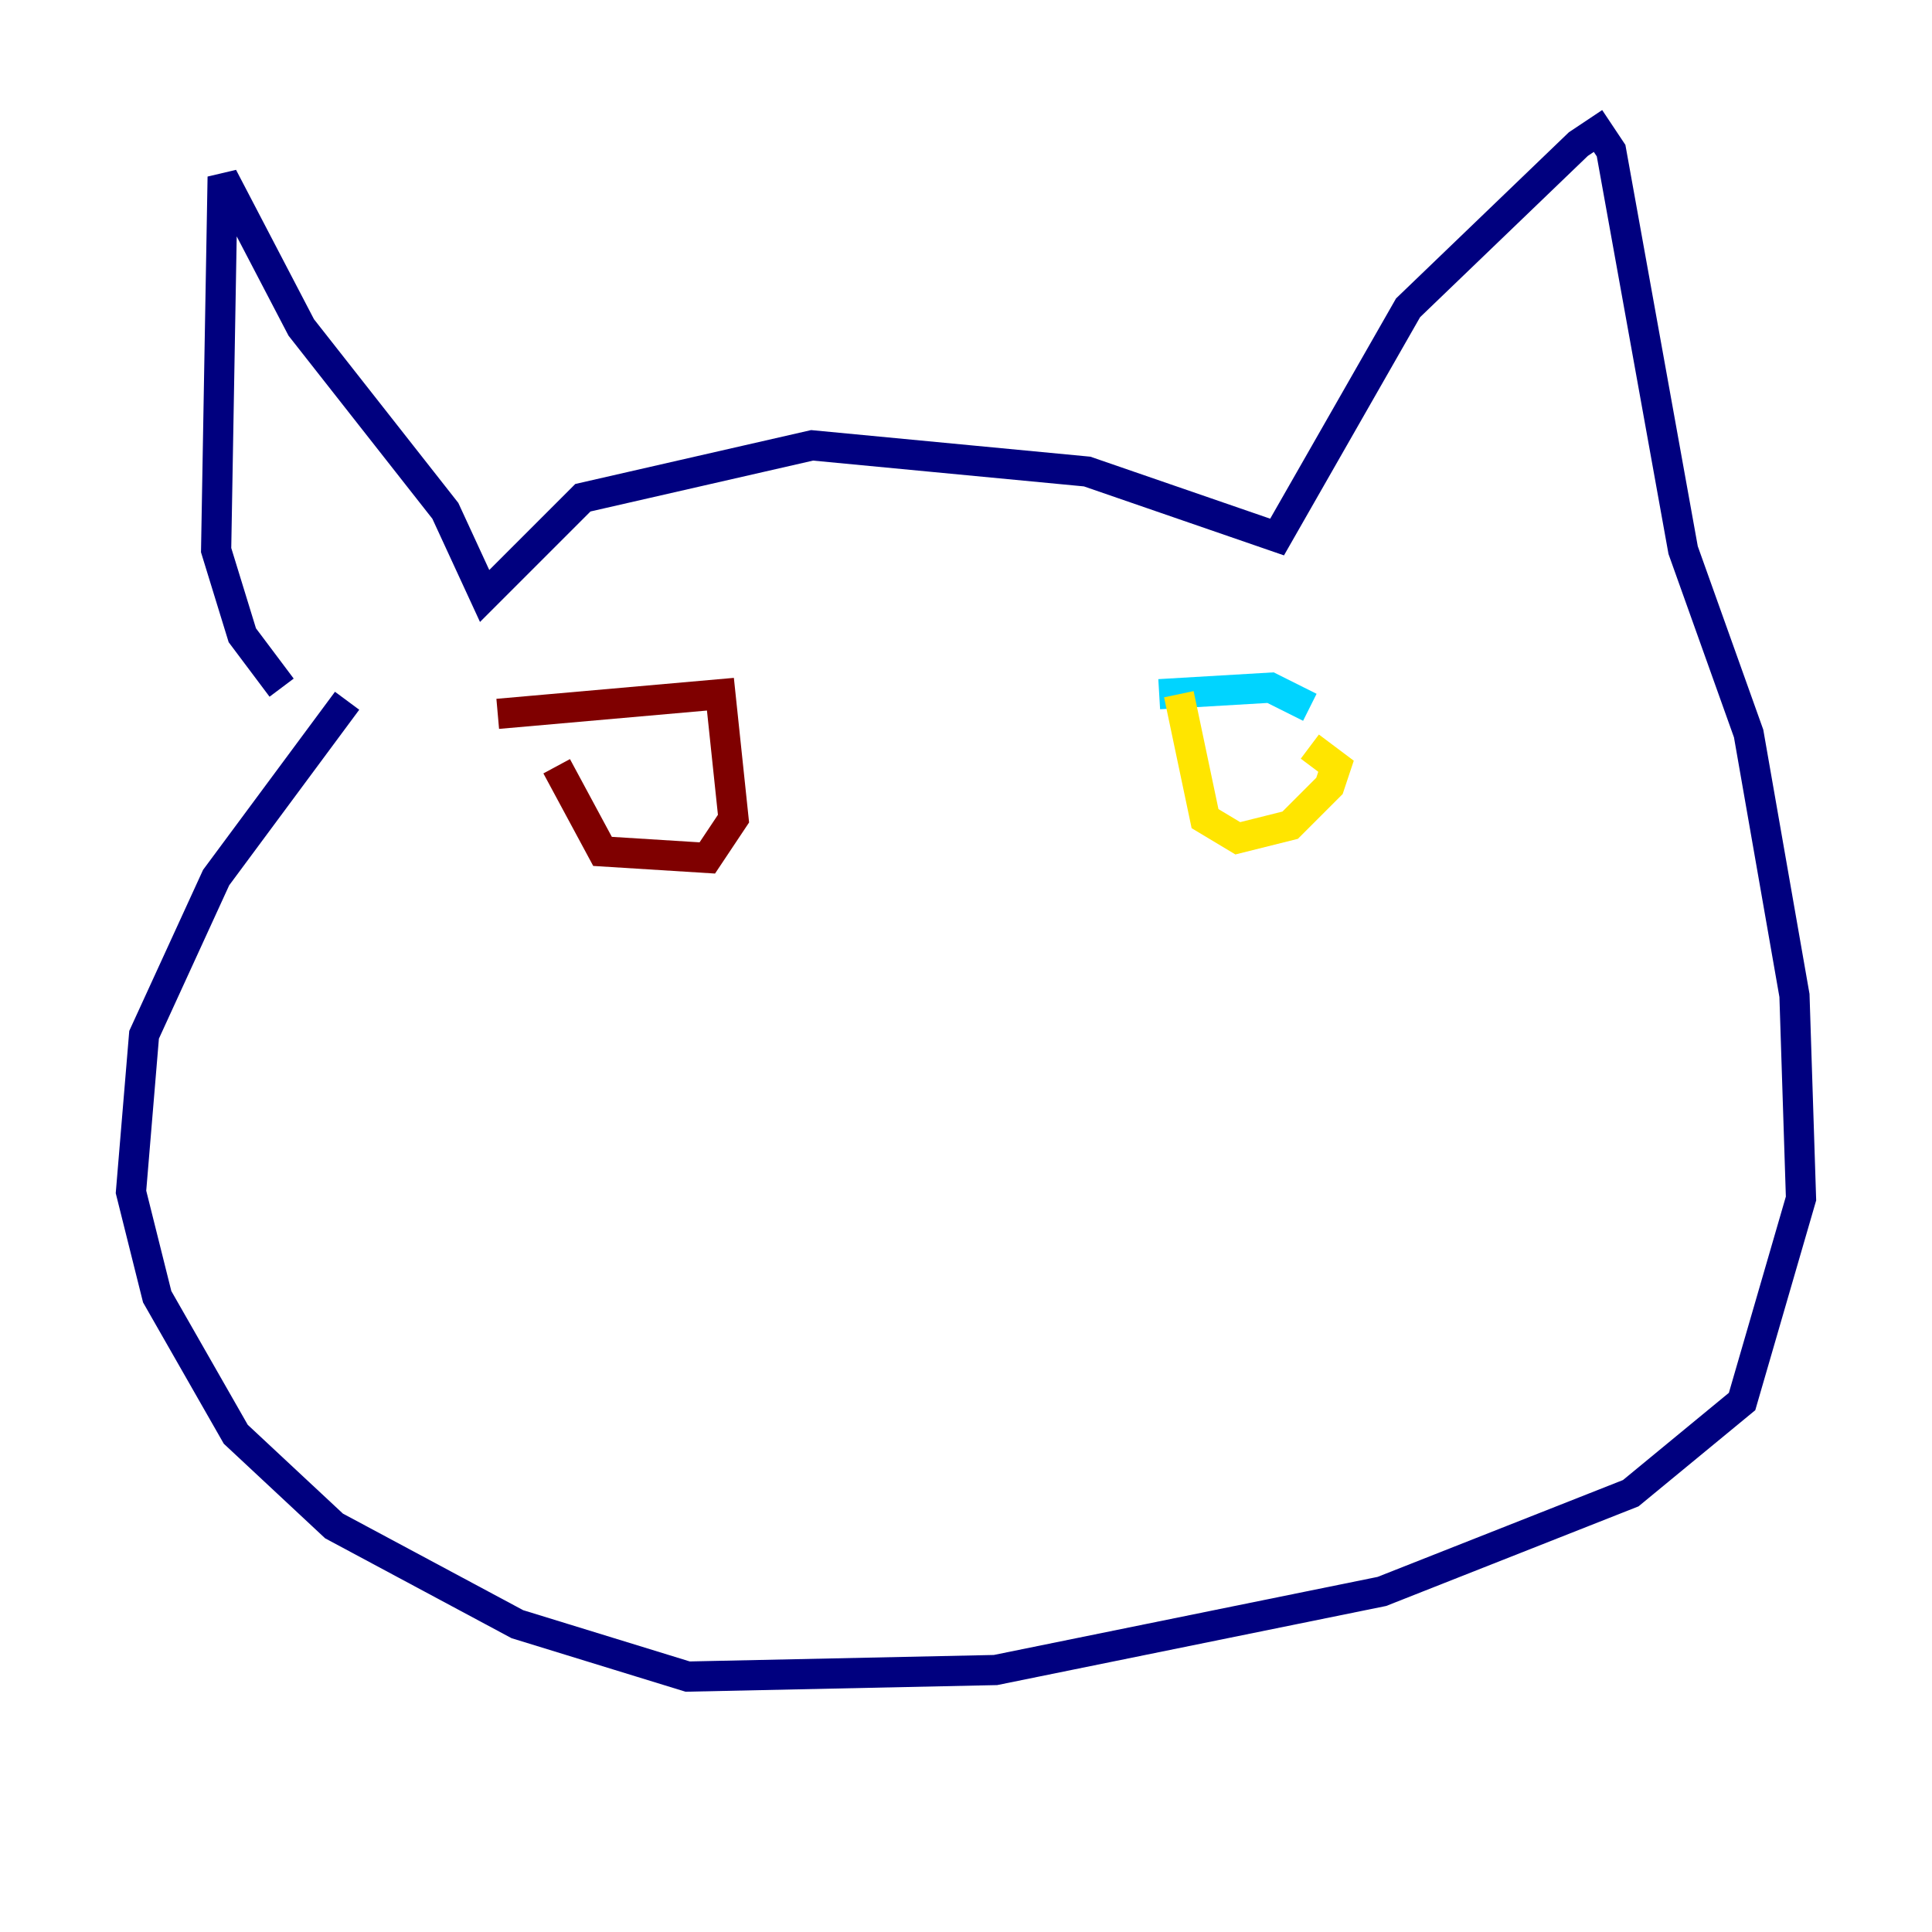 <?xml version="1.0" encoding="utf-8" ?>
<svg baseProfile="tiny" height="128" version="1.2" viewBox="0,0,128,128" width="128" xmlns="http://www.w3.org/2000/svg" xmlns:ev="http://www.w3.org/2001/xml-events" xmlns:xlink="http://www.w3.org/1999/xlink"><defs /><polyline fill="none" points="18.658,45.559 16.054,42.088 14.319,36.447 14.752,11.715 19.959,21.695 29.505,33.844 32.108,39.485 38.617,32.976 53.803,29.505 72.027,31.241 84.61,35.58 93.288,20.393 104.57,9.546 105.871,8.678 106.739,9.98 111.512,36.447 115.851,48.597 118.888,65.953 119.322,79.403 115.417,92.854 108.041,98.929 91.552,105.437 65.953,110.644 45.559,111.078 34.278,107.607 22.129,101.098 15.62,95.024 10.414,85.912 8.678,78.969 9.546,68.556 14.319,58.142 22.997,46.427" stroke="#00007f" stroke-width="2" /><polyline fill="none" points="76.8,45.993 84.176,45.559 86.78,46.861" stroke="#00d4ff" stroke-width="2" /><polyline fill="none" points="78.102,45.993 79.837,54.237 82.007,55.539 85.478,54.671 88.081,52.068 88.515,50.766 86.78,49.464" stroke="#ffe500" stroke-width="2" /><polyline fill="none" points="32.976,47.295 47.729,45.993 48.597,54.237 46.861,56.841 39.919,56.407 36.881,50.766" stroke="#7f0000" stroke-width="2" /></svg>